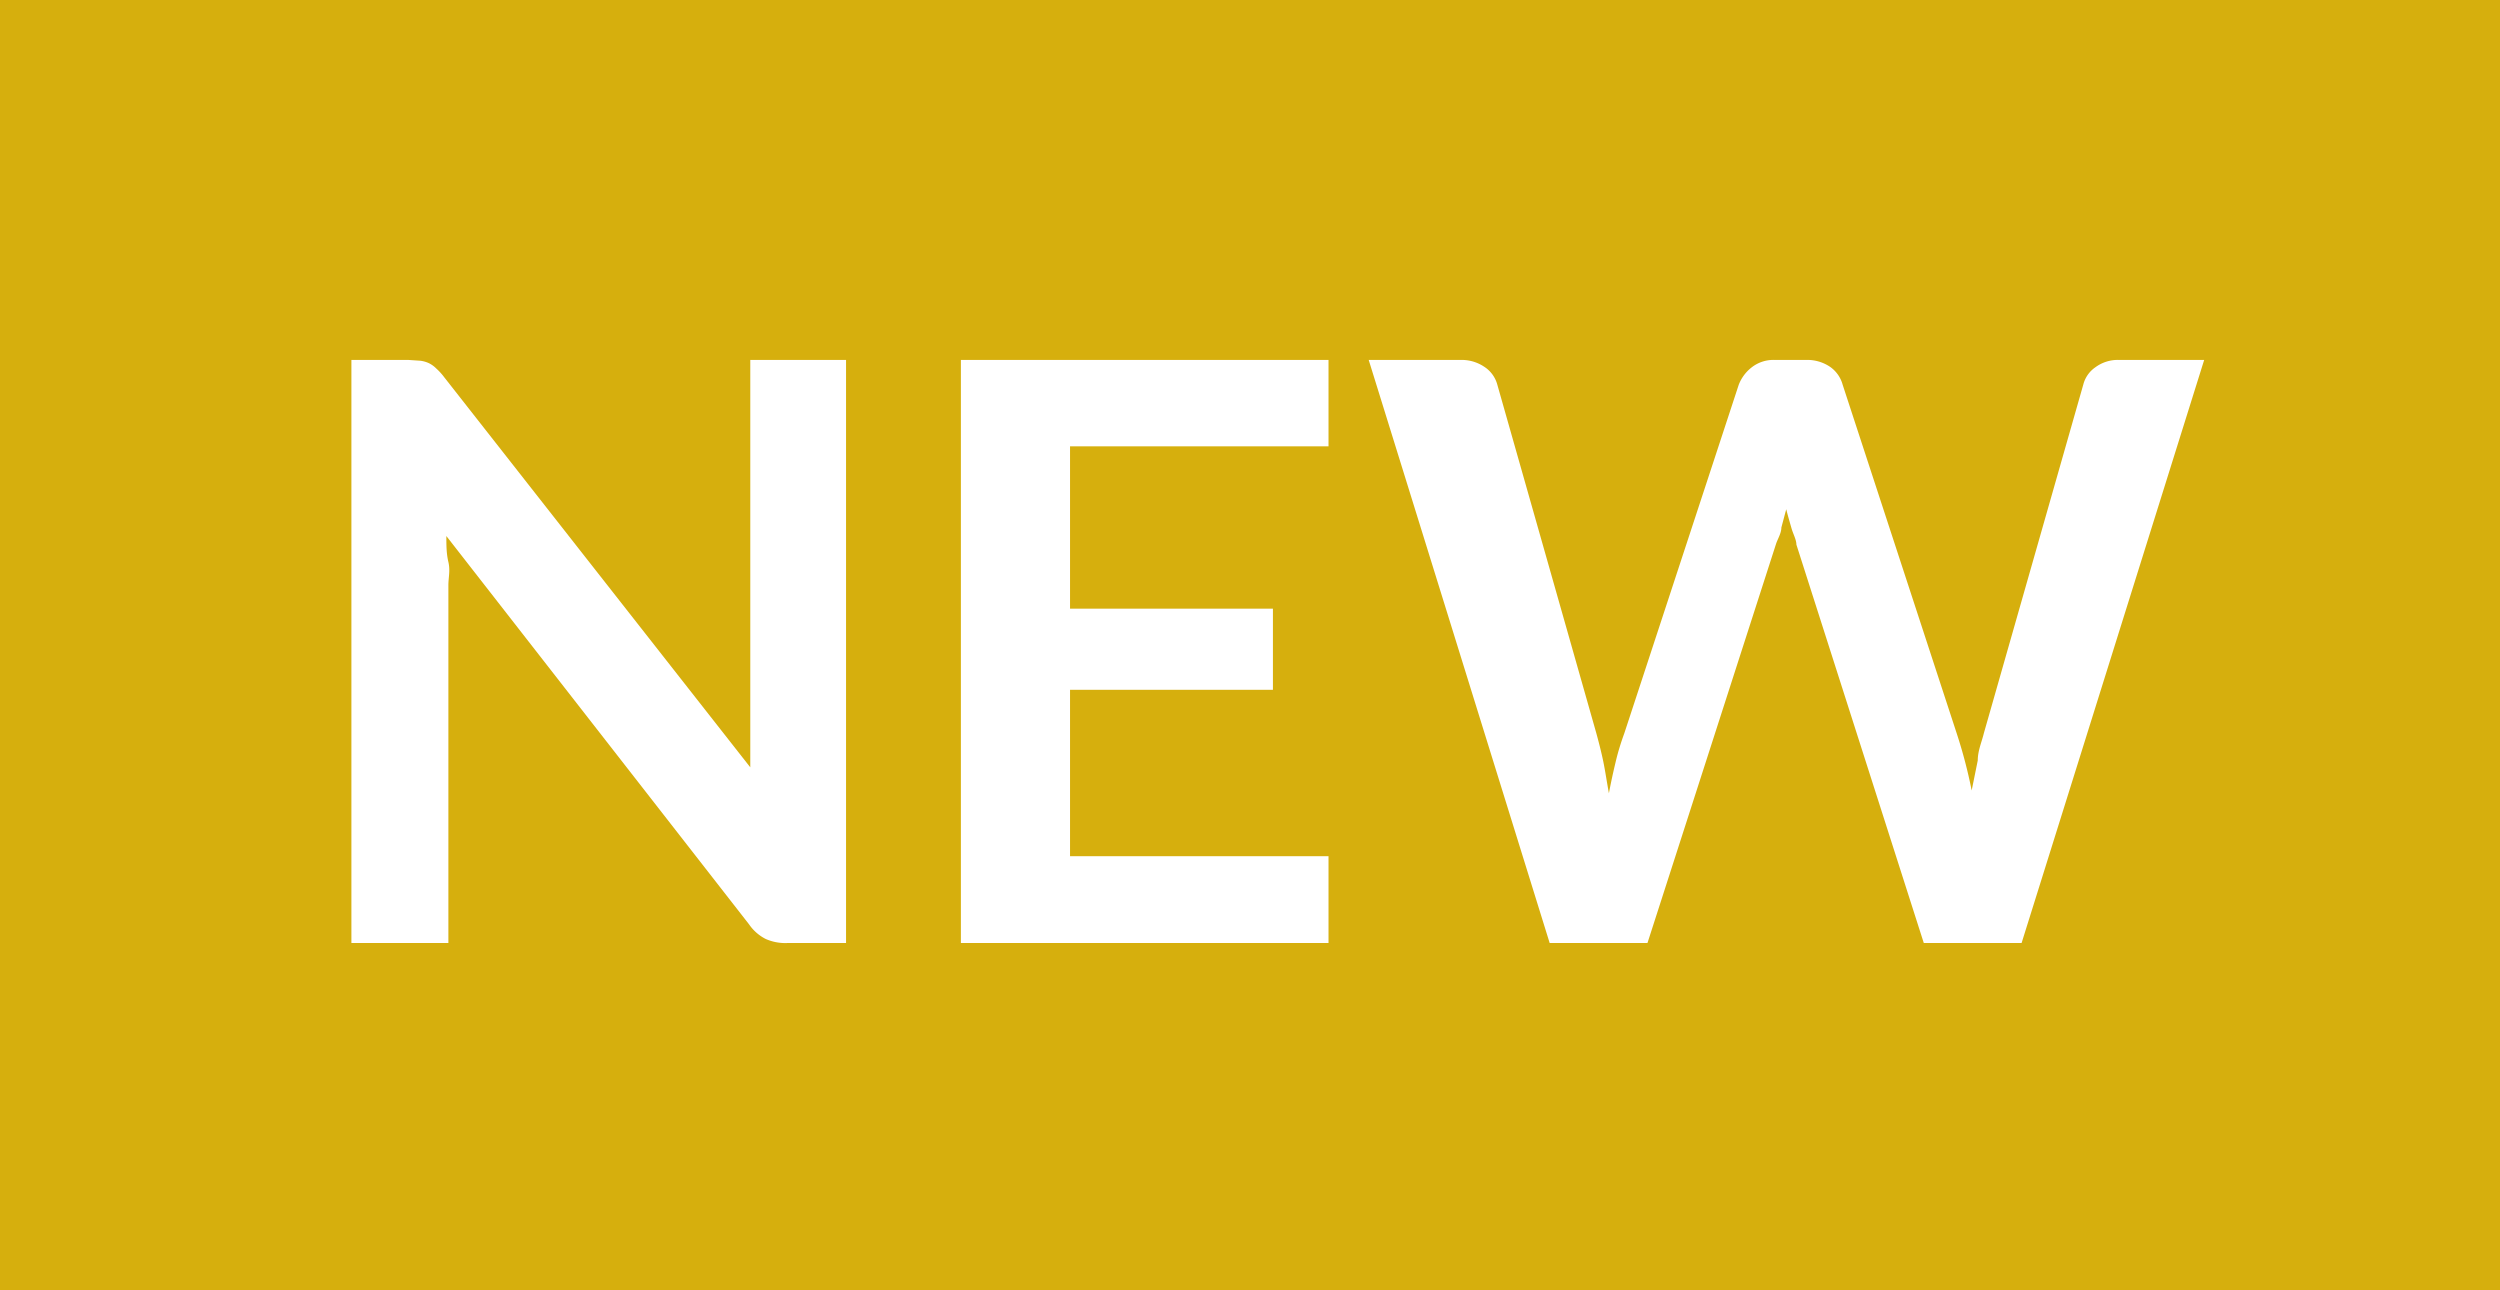 <svg id="Layer_1" data-name="Layer 1" xmlns="http://www.w3.org/2000/svg" viewBox="0 0 61.61 31.8"><defs><style>.cls-1{fill:#d6af0d;}.cls-2{fill:#fff;}</style></defs><title>new-old</title><rect class="cls-1" width="61.61" height="31.8"/><path class="cls-2" d="M10.36,8.89a.73.73,0,0,1,.21.06.68.68,0,0,1,.18.13,1.5,1.5,0,0,1,.2.22l7.54,9.61c0-.23,0-.46,0-.68s0-.43,0-.62V8.87h2.36V23.24H19.4a1.19,1.19,0,0,1-.53-.1,1.1,1.1,0,0,1-.41-.36L11,13.21c0,.22,0,.43.05.64s0,.39,0,.57v8.82H8.66V8.87h1.4Z"/><path class="cls-2" d="M32.74,8.87V11H26.37v4h5V17h-5V21.1h6.37v2.14H23.68V8.87Z"/><path class="cls-2" d="M33.73,8.87H36a1,1,0,0,1,.58.17.76.76,0,0,1,.32.44l2.44,8.59c.06.22.12.45.17.69s.09.52.14.79c.05-.27.11-.54.17-.79s.13-.47.21-.69l2.82-8.59a1,1,0,0,1,.31-.42.87.87,0,0,1,.57-.19h.79a1,1,0,0,1,.58.17.79.79,0,0,1,.31.44l2.81,8.59a12,12,0,0,1,.37,1.41l.15-.74c0-.24.1-.46.15-.67l2.45-8.59a.74.74,0,0,1,.3-.43.93.93,0,0,1,.58-.18h2.1L49.82,23.24H47.41l-3.14-9.82c0-.12-.08-.26-.12-.4s-.09-.31-.13-.47L43.9,13c0,.14-.09.28-.13.4L40.6,23.24H38.19Z"/></svg>